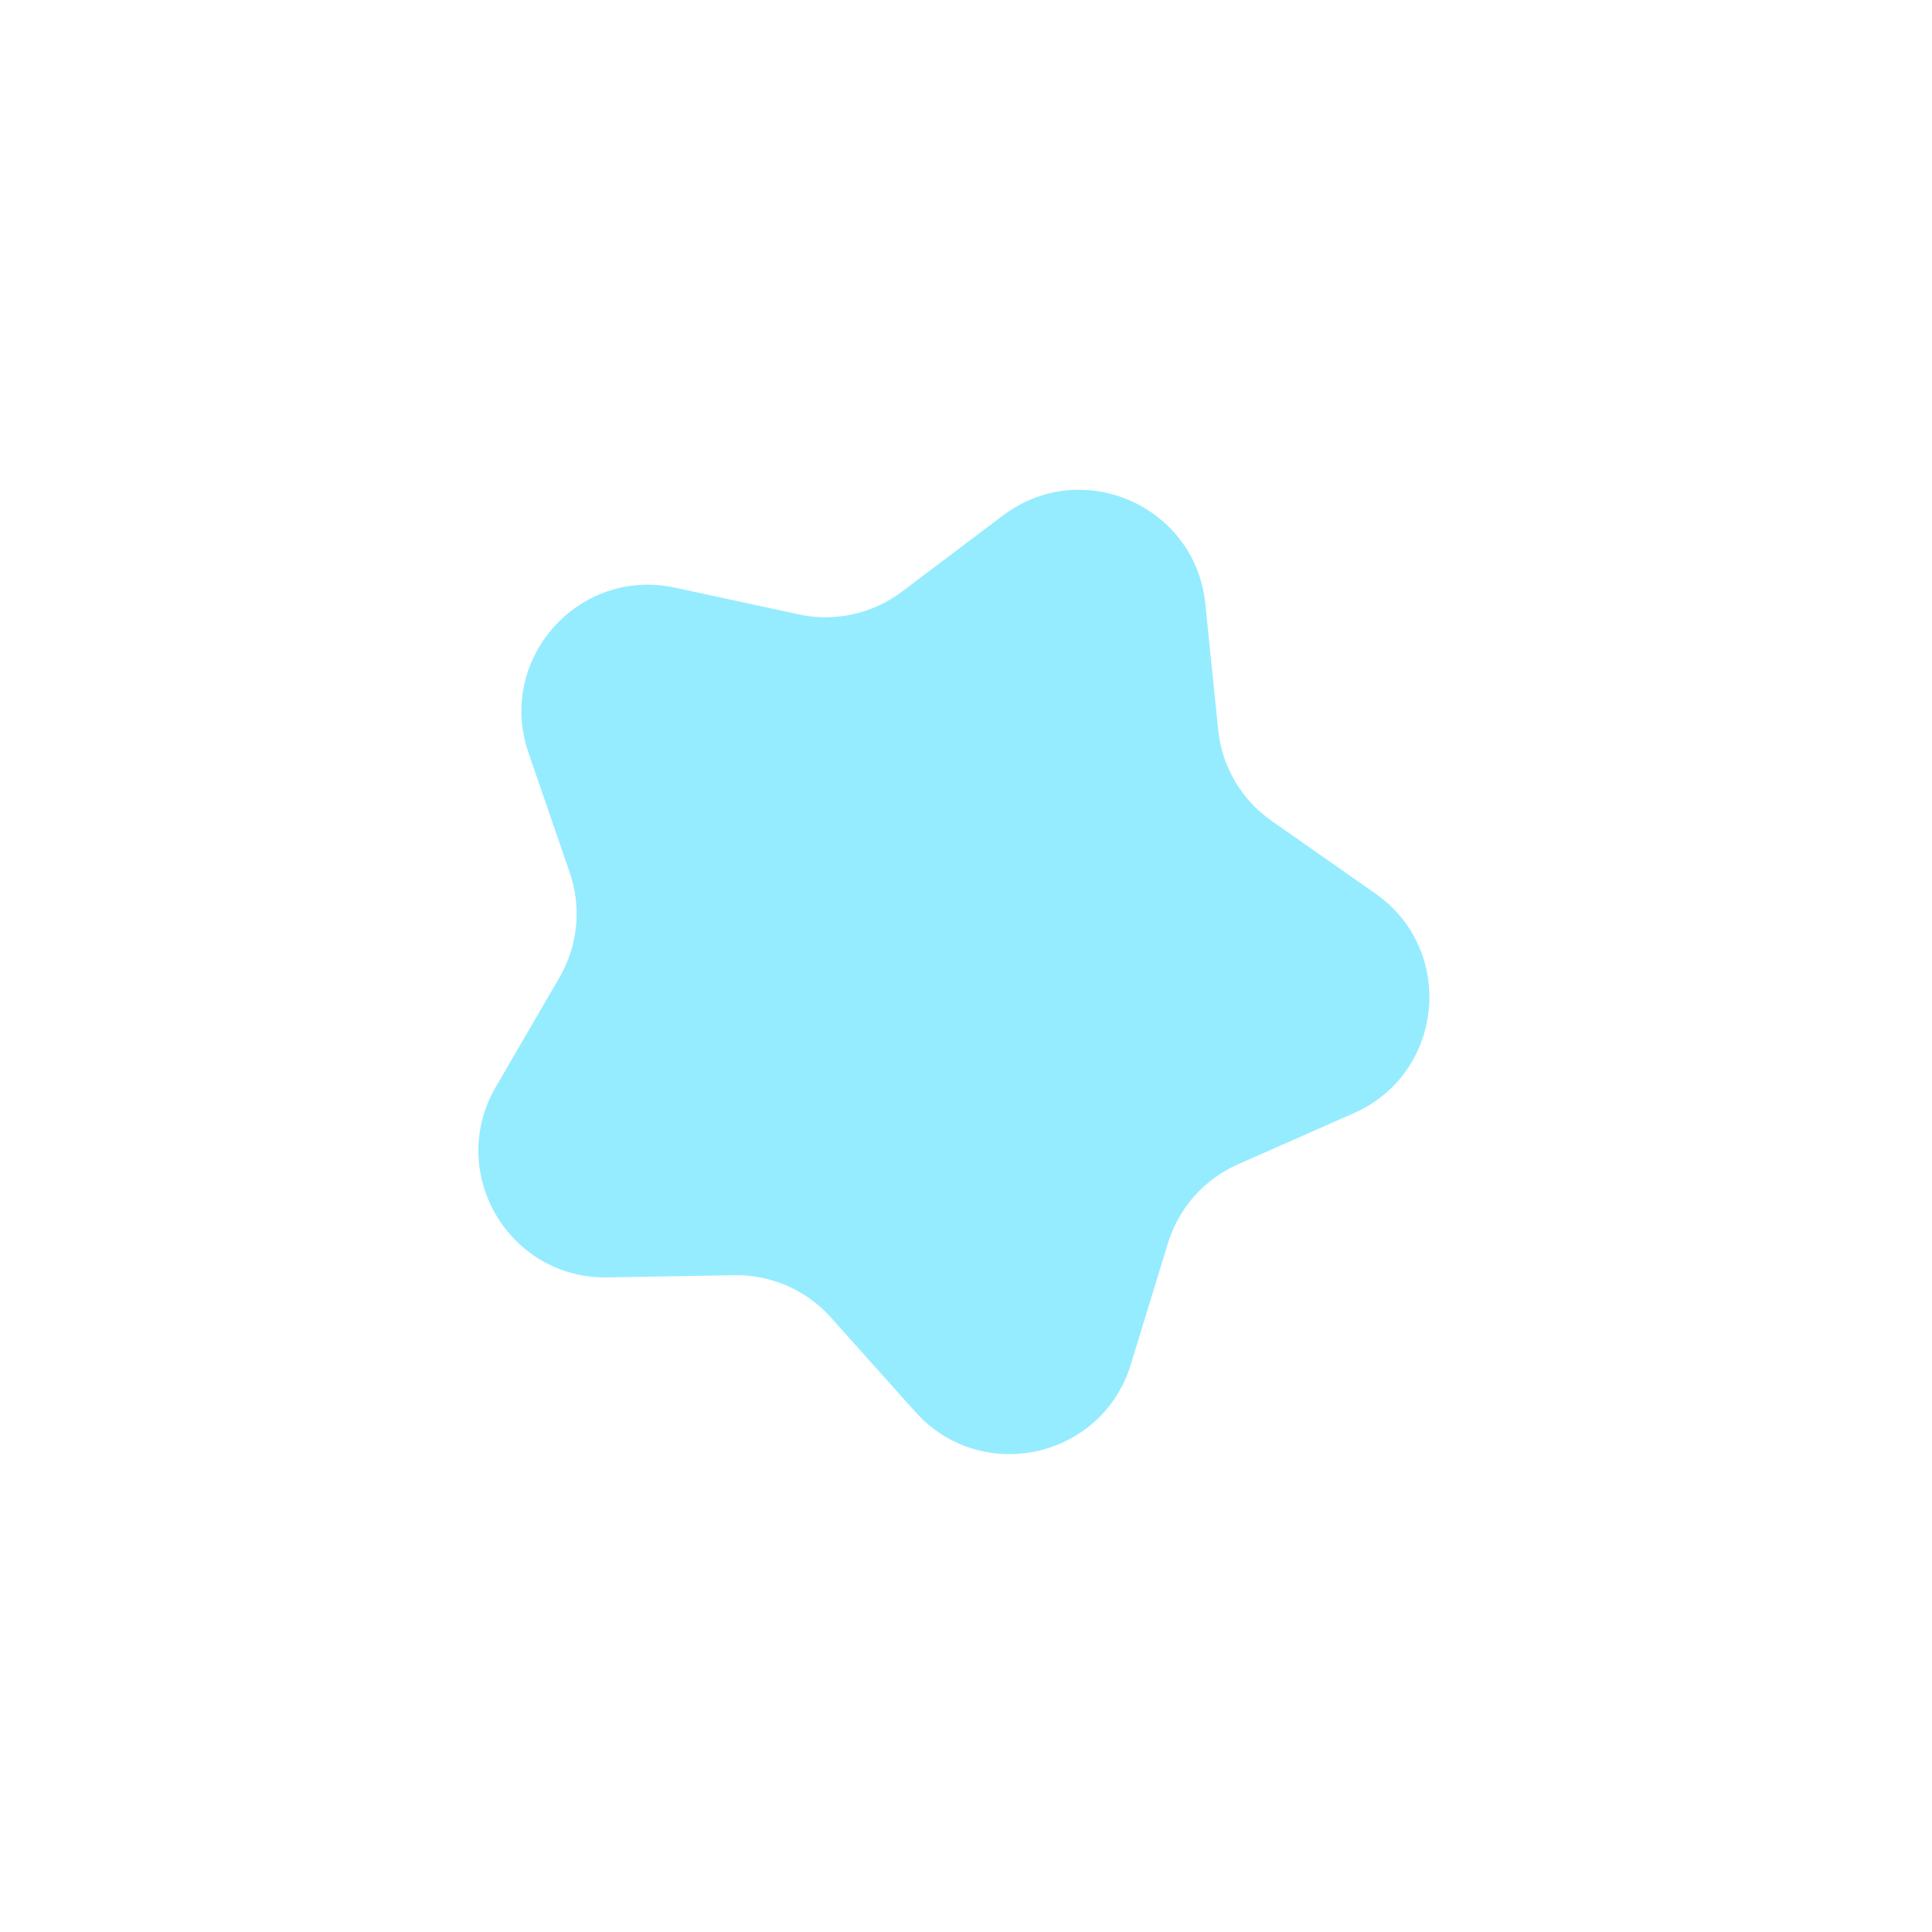 <svg width="61" height="61" viewBox="0 0 61 61" fill="none" xmlns="http://www.w3.org/2000/svg">
<g filter="url(#filter0_d)">
<path d="M38.056 19.064C37.74 15.964 34.158 14.4 31.669 16.275L28.474 18.683C27.546 19.383 26.359 19.644 25.223 19.399L21.312 18.554C18.266 17.896 15.671 20.82 16.686 23.766L17.988 27.549C18.367 28.649 18.248 29.858 17.664 30.863L15.652 34.321C14.085 37.015 16.064 40.386 19.18 40.332L23.18 40.262C24.342 40.242 25.456 40.728 26.231 41.594L28.899 44.576C30.976 46.899 34.794 46.059 35.705 43.079L36.875 39.253C37.215 38.141 38.021 37.232 39.085 36.763L42.745 35.147C45.596 33.889 45.977 29.998 43.424 28.211L40.147 25.916C39.194 25.249 38.579 24.201 38.462 23.045L38.056 19.064Z" fill="#95ECFF"/>
</g>
<defs>
<filter id="filter0_d" x="0.103" y="0.465" width="60.027" height="60.447" filterUnits="userSpaceOnUse" color-interpolation-filters="sRGB">
<feFlood flood-opacity="0" result="BackgroundImageFix"/>
<feColorMatrix in="SourceAlpha" type="matrix" values="0 0 0 0 0 0 0 0 0 0 0 0 0 0 0 0 0 0 127 0" result="hardAlpha"/>
<feOffset/>
<feGaussianBlur stdDeviation="7.5"/>
<feComposite in2="hardAlpha" operator="out"/>
<feColorMatrix type="matrix" values="0 0 0 0 0.85 0 0 0 0 1 0 0 0 0 0.964 0 0 0 1 0"/>
<feBlend mode="normal" in2="BackgroundImageFix" result="effect1_dropShadow"/>
<feBlend mode="normal" in="SourceGraphic" in2="effect1_dropShadow" result="shape"/>
</filter>
</defs>
</svg>
